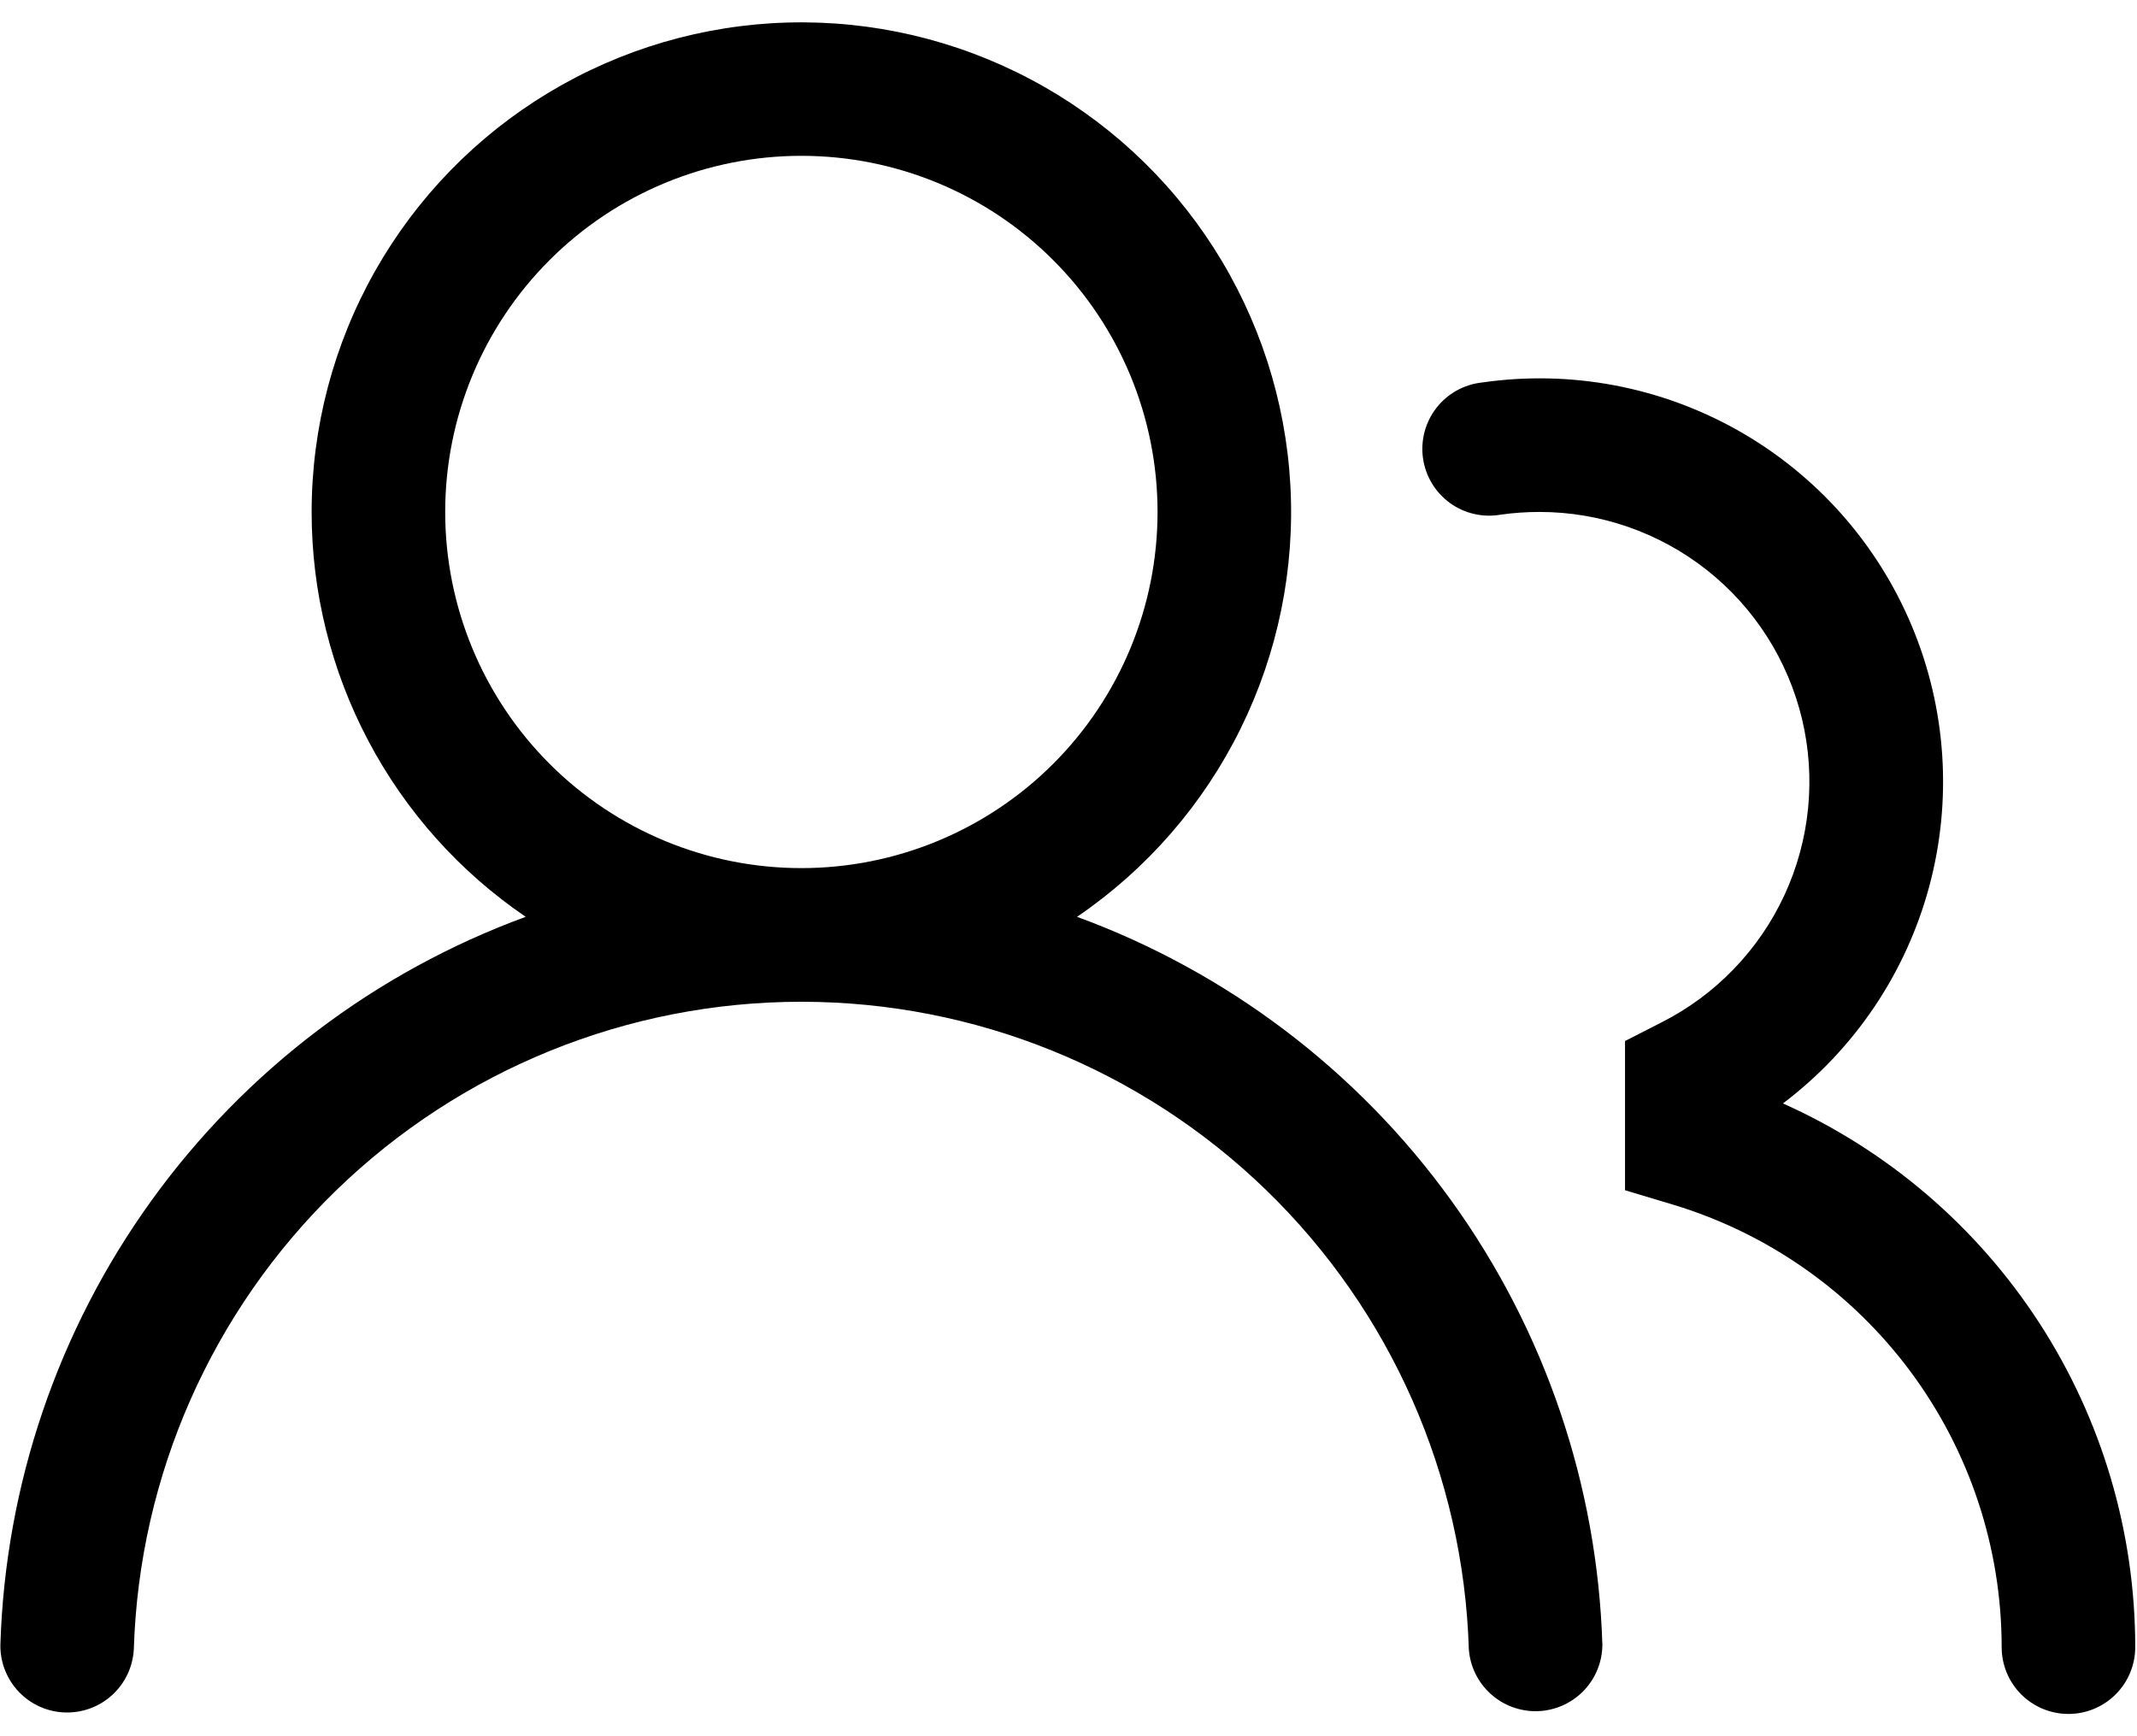 <svg width="64" height="52" viewBox="0 0 64 52" fill="none" xmlns="http://www.w3.org/2000/svg" xmlns:xlink="http://www.w3.org/1999/xlink">
<path d="M9.333,15.333C9.334,12.805 9.988,10.32 11.232,8.119C12.476,5.918 14.268,4.076 16.434,2.772C18.6,1.468 21.066,0.745 23.593,0.675C26.121,0.605 28.623,1.19 30.858,2.372C33.093,3.554 34.984,5.294 36.348,7.422C37.712,9.551 38.503,11.996 38.644,14.52C38.785,17.045 38.27,19.562 37.151,21.829C36.032,24.096 34.346,26.035 32.256,27.459C36.756,29.109 40.659,32.068 43.463,35.956C46.267,39.843 47.843,44.481 47.989,49.272C47.983,49.788 47.778,50.283 47.416,50.651C47.054,51.02 46.563,51.234 46.047,51.25C45.531,51.265 45.028,51.08 44.645,50.734C44.261,50.388 44.026,49.907 43.989,49.392C43.831,44.196 41.655,39.266 37.923,35.646C34.191,32.027 29.197,30.003 23.999,30.003C18.8,30.003 13.806,32.027 10.074,35.646C6.343,39.266 4.167,44.196 4.008,49.392C3.981,49.914 3.751,50.405 3.367,50.76C2.983,51.114 2.475,51.304 1.952,51.289C1.429,51.274 0.933,51.054 0.571,50.678C0.208,50.301 0.007,49.797 0.011,49.275C0.156,44.483 1.732,39.845 4.536,35.957C7.34,32.069 11.244,29.109 15.744,27.459C13.768,26.114 12.15,24.306 11.033,22.192C9.915,20.079 9.332,17.724 9.333,15.333ZM24,4.667C21.171,4.667 18.458,5.79 16.458,7.791C14.457,9.791 13.333,12.504 13.333,15.333C13.333,18.162 14.457,20.875 16.458,22.876C18.458,24.876 21.171,26 24,26C26.829,26 29.542,24.876 31.542,22.876C33.543,20.875 34.667,18.162 34.667,15.333C34.667,12.504 33.543,9.791 31.542,7.791C29.542,5.79 26.829,4.667 24,4.667ZM46.107,15.333C45.712,15.333 45.328,15.36 44.949,15.413C44.685,15.461 44.414,15.454 44.152,15.394C43.89,15.335 43.643,15.223 43.425,15.066C43.208,14.908 43.024,14.709 42.885,14.479C42.746,14.249 42.655,13.993 42.617,13.727C42.579,13.462 42.595,13.191 42.664,12.931C42.733,12.672 42.853,12.429 43.018,12.217C43.183,12.005 43.389,11.828 43.624,11.697C43.858,11.567 44.117,11.485 44.384,11.456C47.036,11.072 49.741,11.582 52.072,12.904C54.403,14.226 56.228,16.285 57.26,18.758C58.293,21.231 58.473,23.977 57.774,26.564C57.075,29.151 55.535,31.432 53.397,33.048C56.54,34.455 59.208,36.741 61.08,39.631C62.952,42.521 63.947,45.89 63.947,49.333C63.947,49.864 63.736,50.372 63.361,50.747C62.986,51.122 62.477,51.333 61.947,51.333C61.416,51.333 60.908,51.122 60.532,50.747C60.157,50.372 59.947,49.864 59.947,49.333C59.946,46.358 58.988,43.461 57.212,41.073C55.437,38.685 52.94,36.932 50.091,36.075L48.667,35.648L48.667,31.179L49.76,30.621C51.381,29.8 52.677,28.457 53.441,26.809C54.204,25.16 54.39,23.302 53.968,21.535C53.545,19.768 52.54,18.195 51.114,17.07C49.687,15.945 47.923,15.333 46.107,15.333Z" fill="#000000"/>
</svg>
